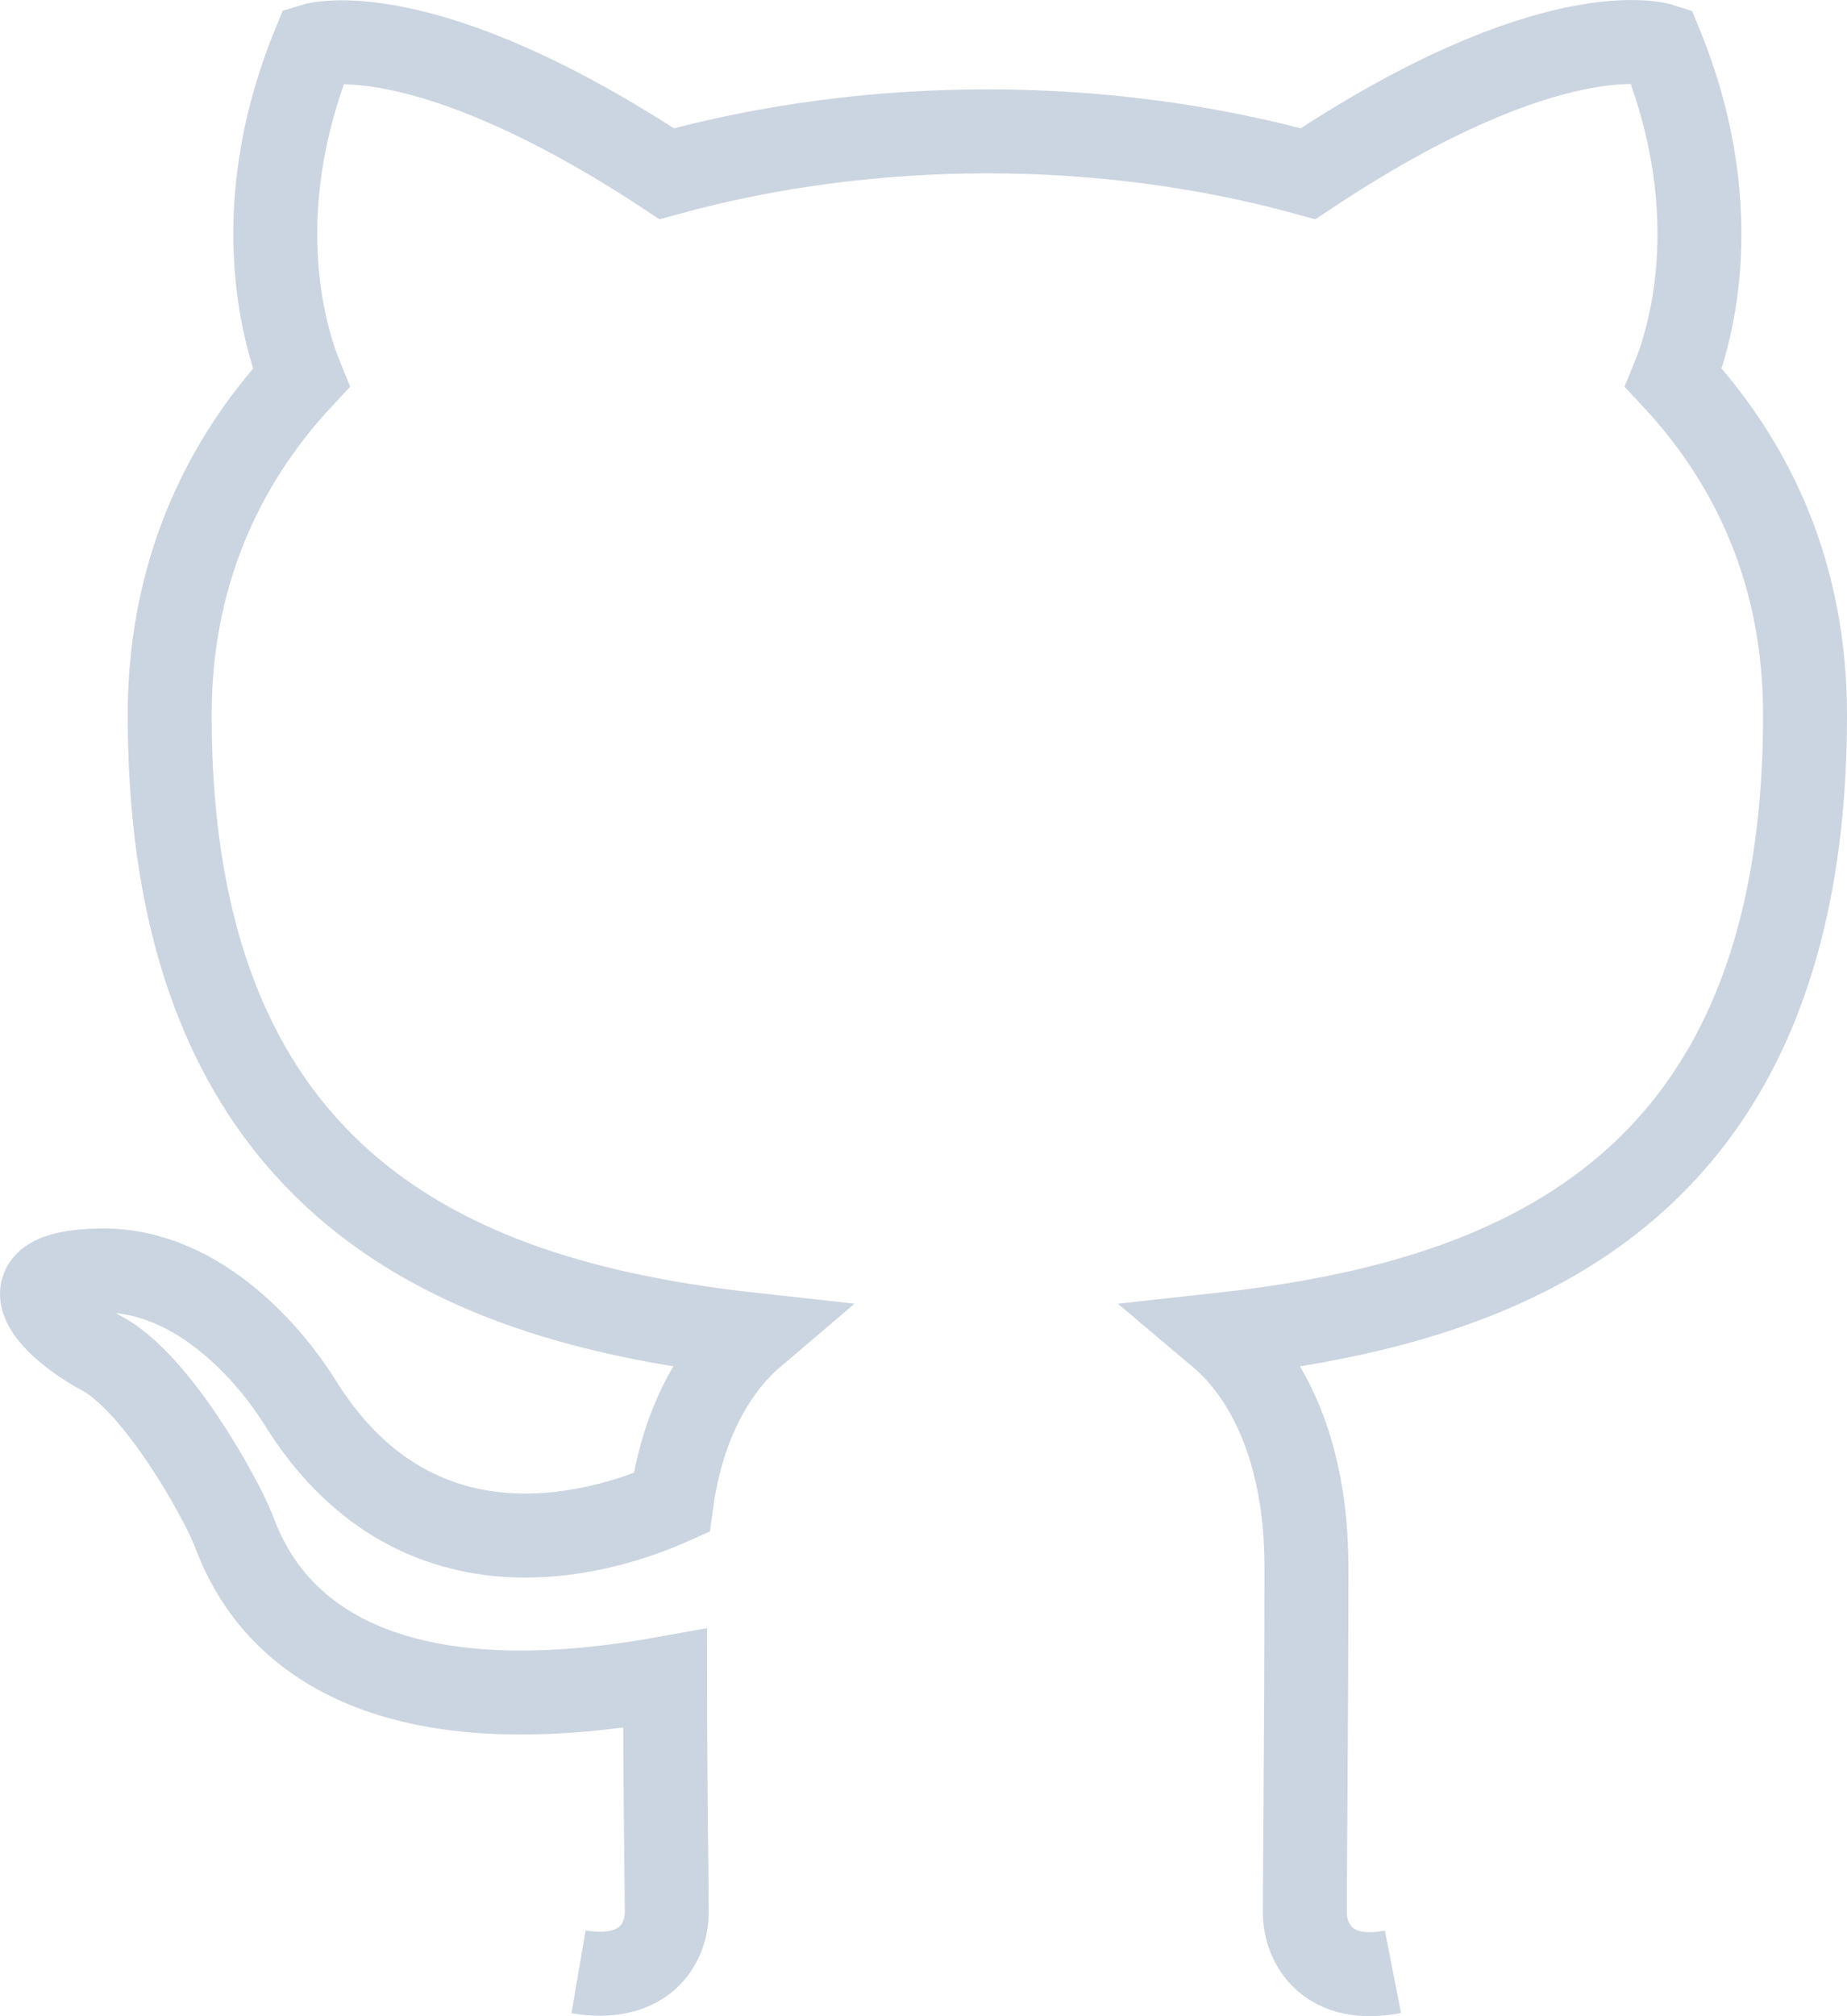 <svg width="44" height="48" viewBox="0 0 44 48" fill="none" xmlns="http://www.w3.org/2000/svg">
<path d="M13.782 46.943C15.31 47.204 15.883 46.308 15.883 45.523C15.883 44.814 15.844 42.461 15.844 39.958C8.167 41.34 6.181 38.127 5.57 36.447C5.226 35.587 3.737 32.935 2.438 32.226C1.369 31.665 -0.159 30.283 2.4 30.246C4.806 30.209 6.525 32.412 7.098 33.309C9.848 37.829 14.24 36.559 15.997 35.774C16.264 33.832 17.067 32.524 17.945 31.777C11.146 31.03 4.042 28.453 4.042 17.023C4.042 13.773 5.226 11.083 7.174 8.992C6.869 8.245 5.799 5.182 7.48 1.073C7.48 1.073 10.039 0.288 15.883 4.136C18.327 3.463 20.924 3.127 23.521 3.127C26.118 3.127 28.716 3.463 31.16 4.136C37.004 0.251 39.563 1.073 39.563 1.073C41.243 5.182 40.174 8.245 39.868 8.992C41.816 11.083 43 13.736 43 17.023C43 28.49 35.858 31.03 29.059 31.777C30.167 32.711 31.122 34.504 31.122 37.306C31.122 41.303 31.084 44.515 31.084 45.523C31.084 46.308 31.657 47.242 33.184 46.943" stroke="#CBD5E1" stroke-width="2"/>
</svg>
